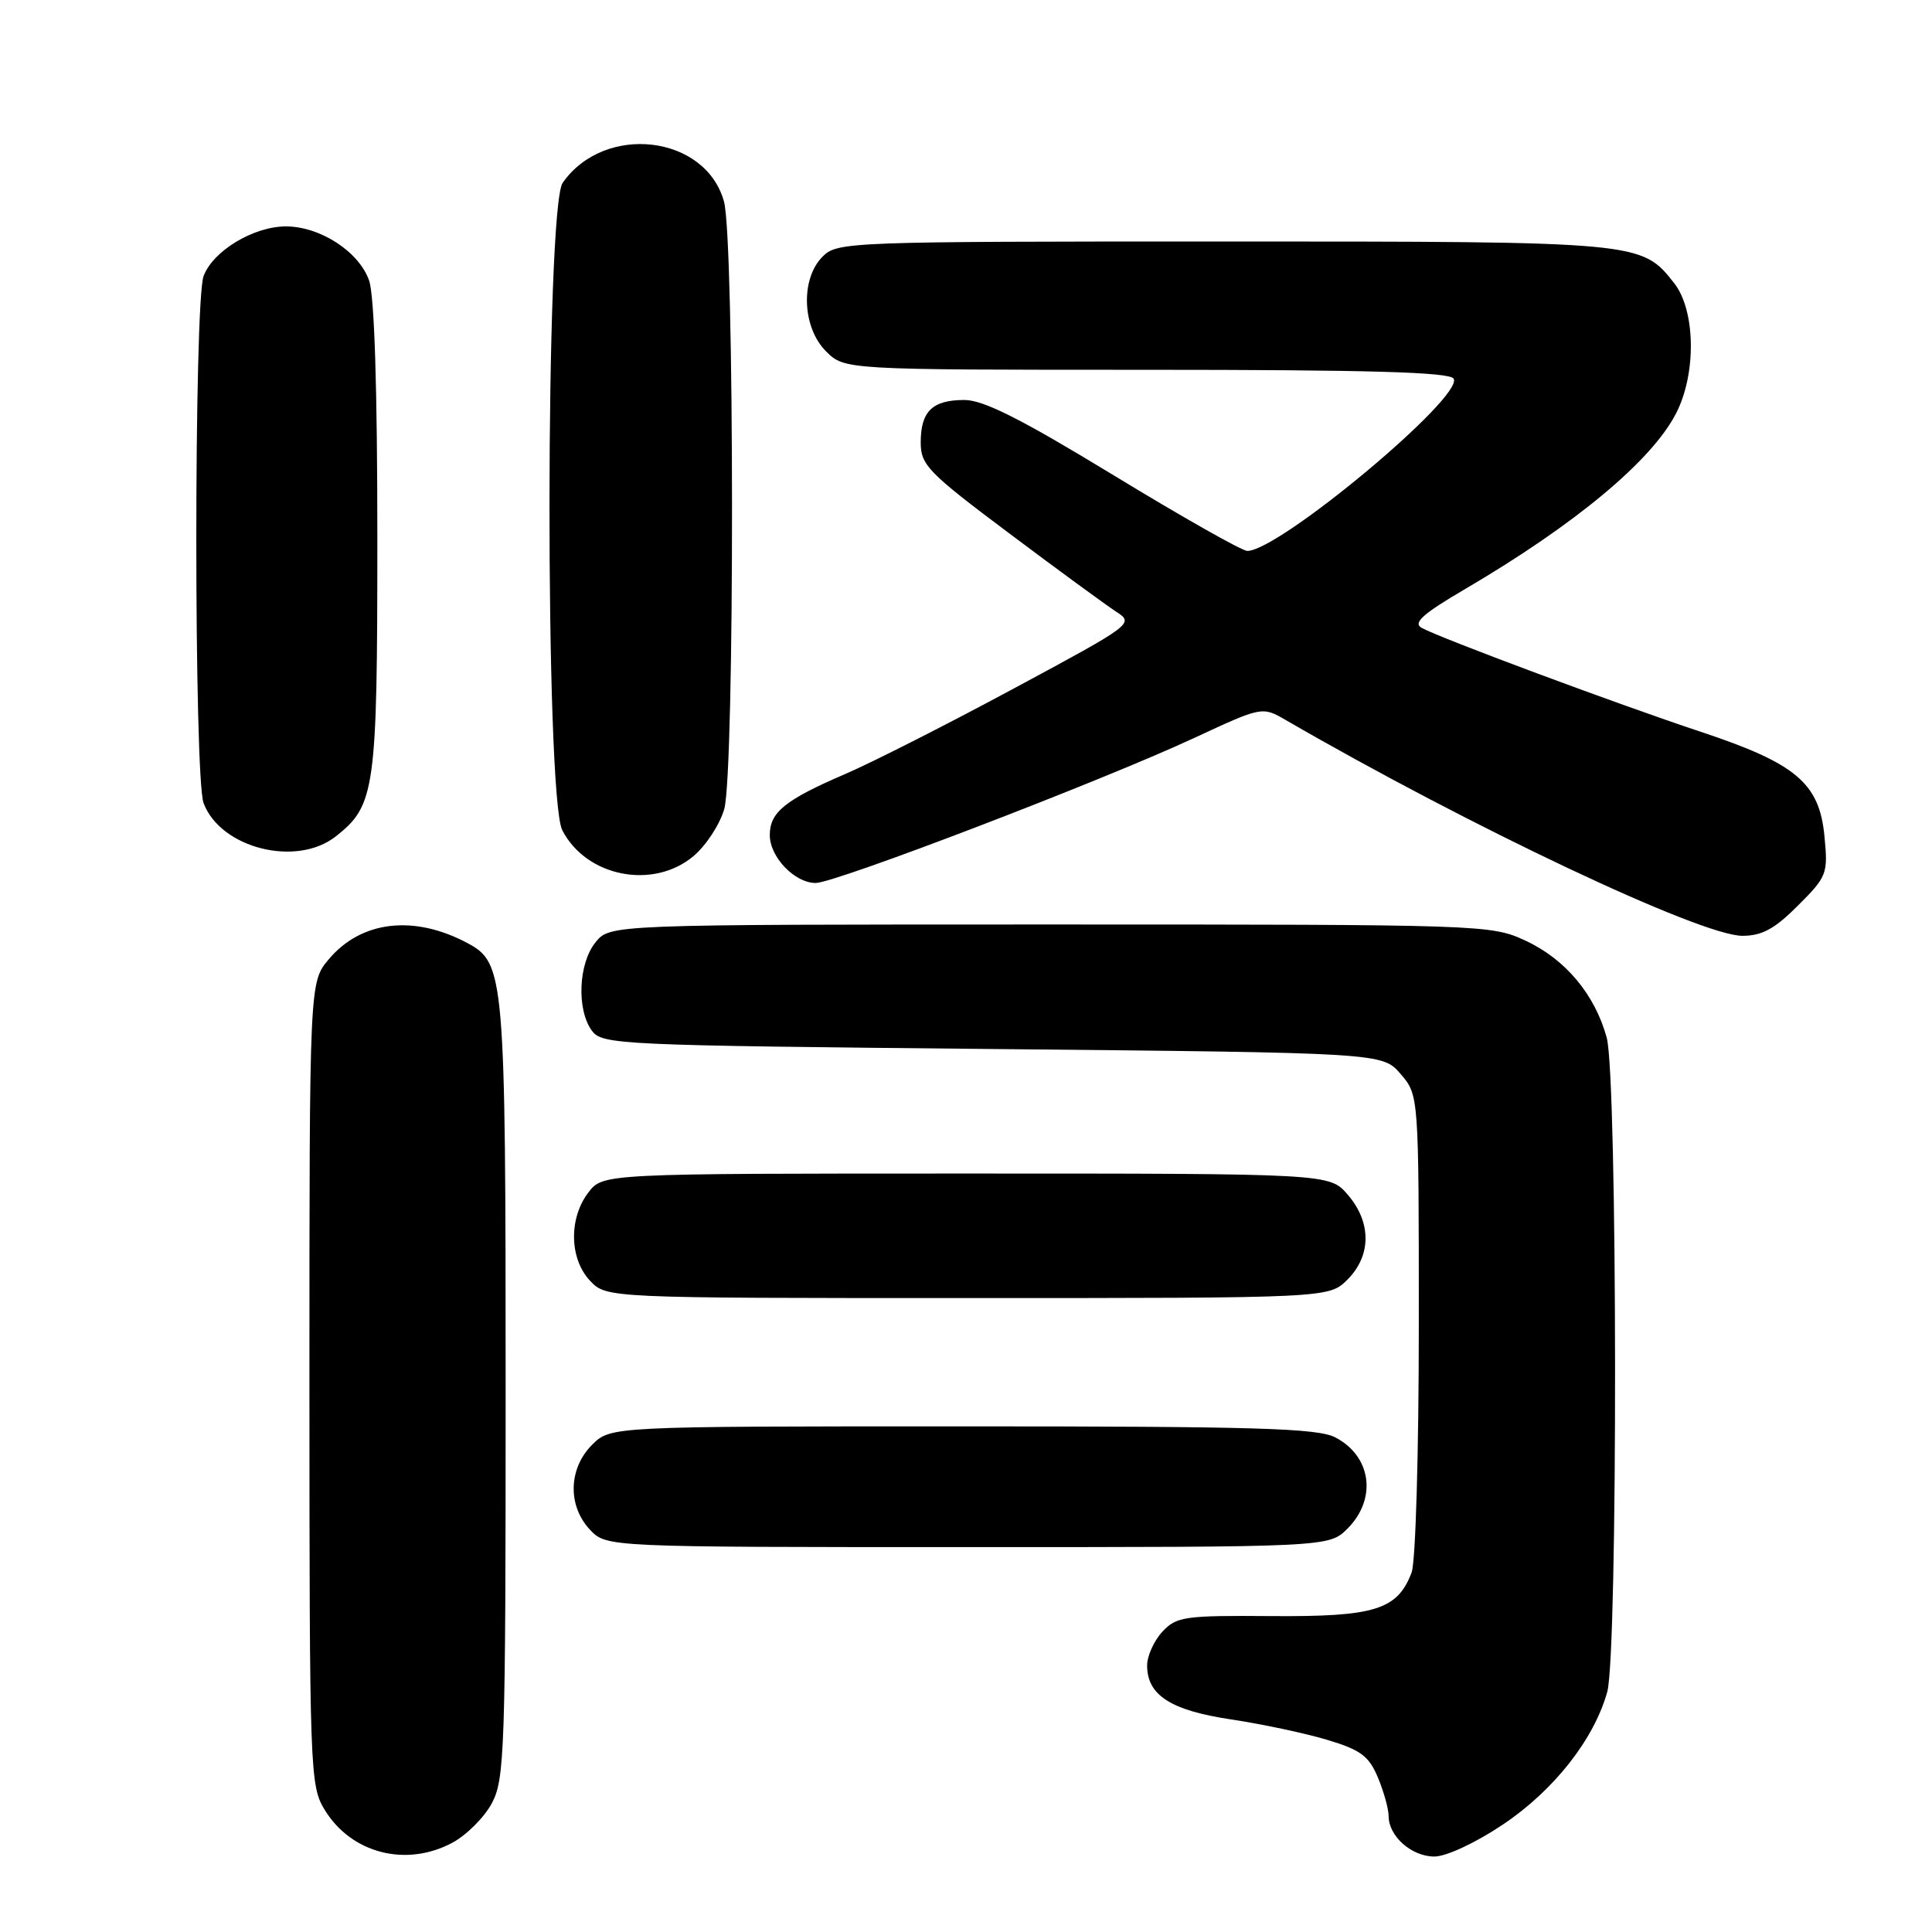 <?xml version="1.0" encoding="UTF-8" standalone="no"?>
<!DOCTYPE svg PUBLIC "-//W3C//DTD SVG 1.1//EN" "http://www.w3.org/Graphics/SVG/1.1/DTD/svg11.dtd" >
<svg xmlns="http://www.w3.org/2000/svg" xmlns:xlink="http://www.w3.org/1999/xlink" version="1.1" viewBox="0 0 256 256">
 <g >
 <path fill="currentColor"
d=" M 59.94 244.17 C 61.81 243.17 64.17 240.81 65.17 238.94 C 66.87 235.77 67.00 232.01 67.00 184.23 C 67.00 129.21 66.86 127.60 61.95 124.97 C 54.87 121.18 47.87 121.99 43.57 127.10 C 41.00 130.15 41.00 130.15 41.00 183.33 C 41.01 234.88 41.07 236.60 43.02 239.81 C 46.54 245.58 53.81 247.46 59.94 244.17 Z  M 199.16 241.75 C 205.91 237.22 211.22 230.47 212.97 224.18 C 214.39 219.04 214.33 142.76 212.90 137.50 C 211.33 131.76 207.41 127.08 202.11 124.63 C 197.57 122.53 196.59 122.50 139.16 122.50 C 80.82 122.50 80.82 122.50 78.91 124.86 C 76.64 127.66 76.39 133.78 78.42 136.56 C 79.78 138.43 81.82 138.52 131.51 139.00 C 183.17 139.50 183.17 139.50 185.59 142.31 C 188.00 145.11 188.00 145.11 188.00 175.49 C 188.00 192.38 187.58 206.99 187.04 208.38 C 185.17 213.31 182.16 214.24 168.51 214.14 C 156.94 214.05 155.89 214.20 154.02 216.21 C 152.91 217.40 152.00 219.42 152.00 220.69 C 152.00 224.62 155.12 226.63 163.11 227.83 C 167.17 228.44 172.90 229.65 175.83 230.53 C 180.30 231.87 181.38 232.67 182.58 235.53 C 183.36 237.40 184.00 239.70 184.00 240.64 C 184.00 243.31 187.04 246.00 190.06 246.00 C 191.64 246.00 195.52 244.19 199.16 241.75 Z  M 178.55 202.55 C 182.49 198.60 181.73 192.95 176.93 190.46 C 174.56 189.24 166.44 189.00 127.50 189.00 C 80.91 189.00 80.91 189.00 78.45 191.45 C 75.32 194.59 75.19 199.51 78.17 202.69 C 80.35 205.00 80.35 205.00 128.22 205.00 C 176.09 205.00 176.09 205.00 178.55 202.55 Z  M 178.55 169.55 C 181.72 166.37 181.74 161.97 178.59 158.31 C 176.17 155.50 176.17 155.50 128.03 155.50 C 79.89 155.50 79.89 155.50 77.97 158.00 C 75.35 161.41 75.44 166.78 78.17 169.69 C 80.35 172.00 80.35 172.00 128.22 172.00 C 176.09 172.00 176.09 172.00 178.55 169.55 Z  M 238.24 119.99 C 242.10 116.14 242.23 115.78 241.75 110.80 C 241.08 103.77 237.99 101.16 225.37 96.97 C 214.42 93.34 190.76 84.53 188.37 83.19 C 187.19 82.53 188.54 81.33 194.17 78.03 C 208.72 69.49 218.84 61.07 222.08 54.79 C 224.80 49.53 224.68 41.13 221.83 37.51 C 217.50 32.01 217.40 32.00 162.03 32.00 C 112.33 32.00 110.95 32.05 109.00 34.00 C 106.05 36.95 106.28 43.38 109.45 46.55 C 111.91 49.00 111.91 49.00 151.90 49.00 C 181.44 49.00 192.07 49.31 192.61 50.17 C 194.05 52.51 169.50 73.00 165.27 73.00 C 164.58 73.00 156.63 68.50 147.60 63.00 C 135.33 55.53 130.33 53.00 127.79 53.00 C 123.54 53.00 122.00 54.50 122.00 58.64 C 122.00 61.62 122.98 62.62 133.75 70.69 C 140.21 75.54 146.59 80.20 147.91 81.06 C 150.30 82.61 150.13 82.73 134.41 91.19 C 125.66 95.90 115.58 101.02 112.00 102.56 C 104.02 105.99 102.00 107.63 102.00 110.65 C 102.00 113.56 105.30 117.00 108.08 117.00 C 110.68 117.00 145.98 103.48 158.18 97.81 C 167.24 93.60 167.24 93.60 170.37 95.41 C 194.79 109.55 225.35 123.99 230.87 124.00 C 233.47 124.00 235.15 123.09 238.24 119.99 Z  M 91.89 113.44 C 93.57 112.03 95.40 109.21 95.97 107.19 C 97.36 102.17 97.33 31.73 95.93 26.70 C 93.48 17.86 80.10 16.31 74.56 24.22 C 72.26 27.51 72.21 105.57 74.51 110.02 C 77.70 116.19 86.55 117.93 91.89 113.44 Z  M 44.49 110.83 C 49.72 106.71 50.00 104.73 50.00 71.18 C 50.00 51.50 49.61 39.17 48.91 37.18 C 47.58 33.35 42.42 30.00 37.88 30.00 C 33.60 30.01 28.24 33.23 26.98 36.57 C 25.69 39.95 25.69 103.05 26.98 106.43 C 29.25 112.41 39.28 114.93 44.49 110.83 Z "/>
</g>
</svg>